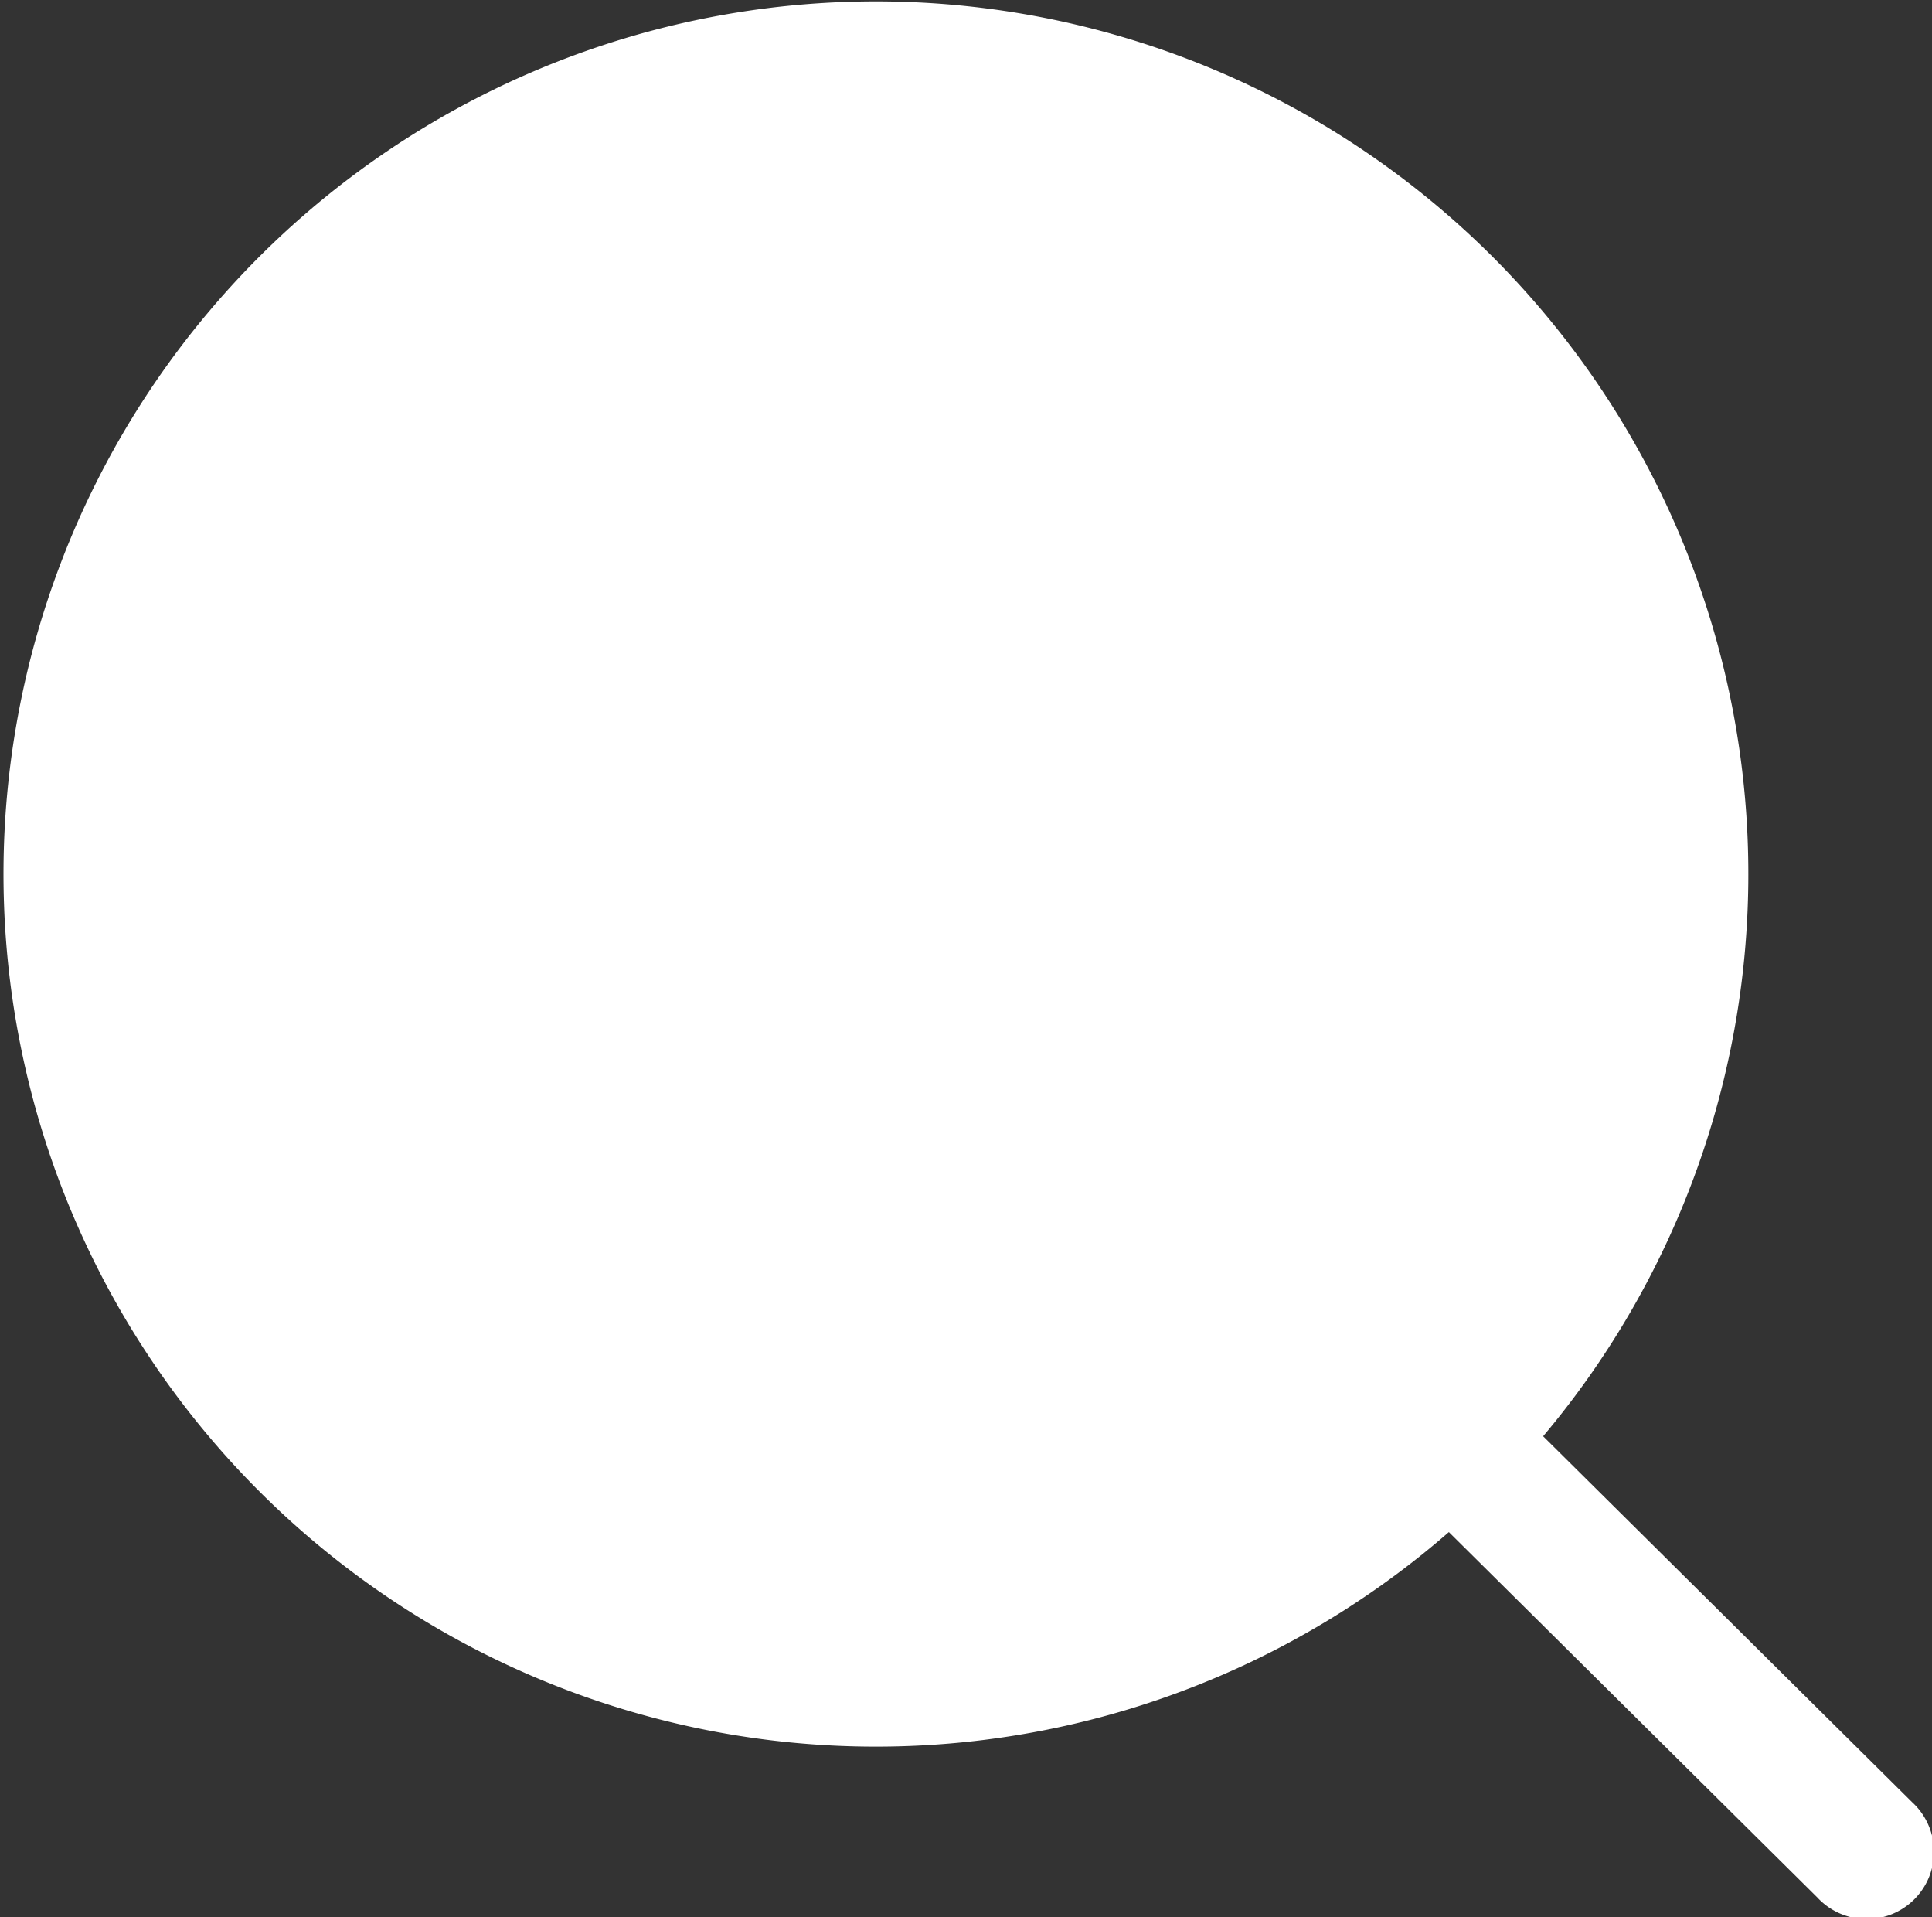 <svg xmlns="http://www.w3.org/2000/svg" width="16" height="15.873" viewBox="0 0 16 15.873">
  <rect x="0" y="0" width="16" height="15.873" fill="#333333" stroke="none"/>
  <defs>
    <style>
      .cls-1 {
        fill: #fff;
      }
    </style>
  </defs>
  <path id="sousuo" class="cls-1" d="M156.816,158.889l3.055,3.029a.557.557,0,1,1-.785.789l-3.051-3.025a7.225,7.225,0,1,1,.781-.794Z" transform="translate(-144.036 -146.997)"/>
</svg>
